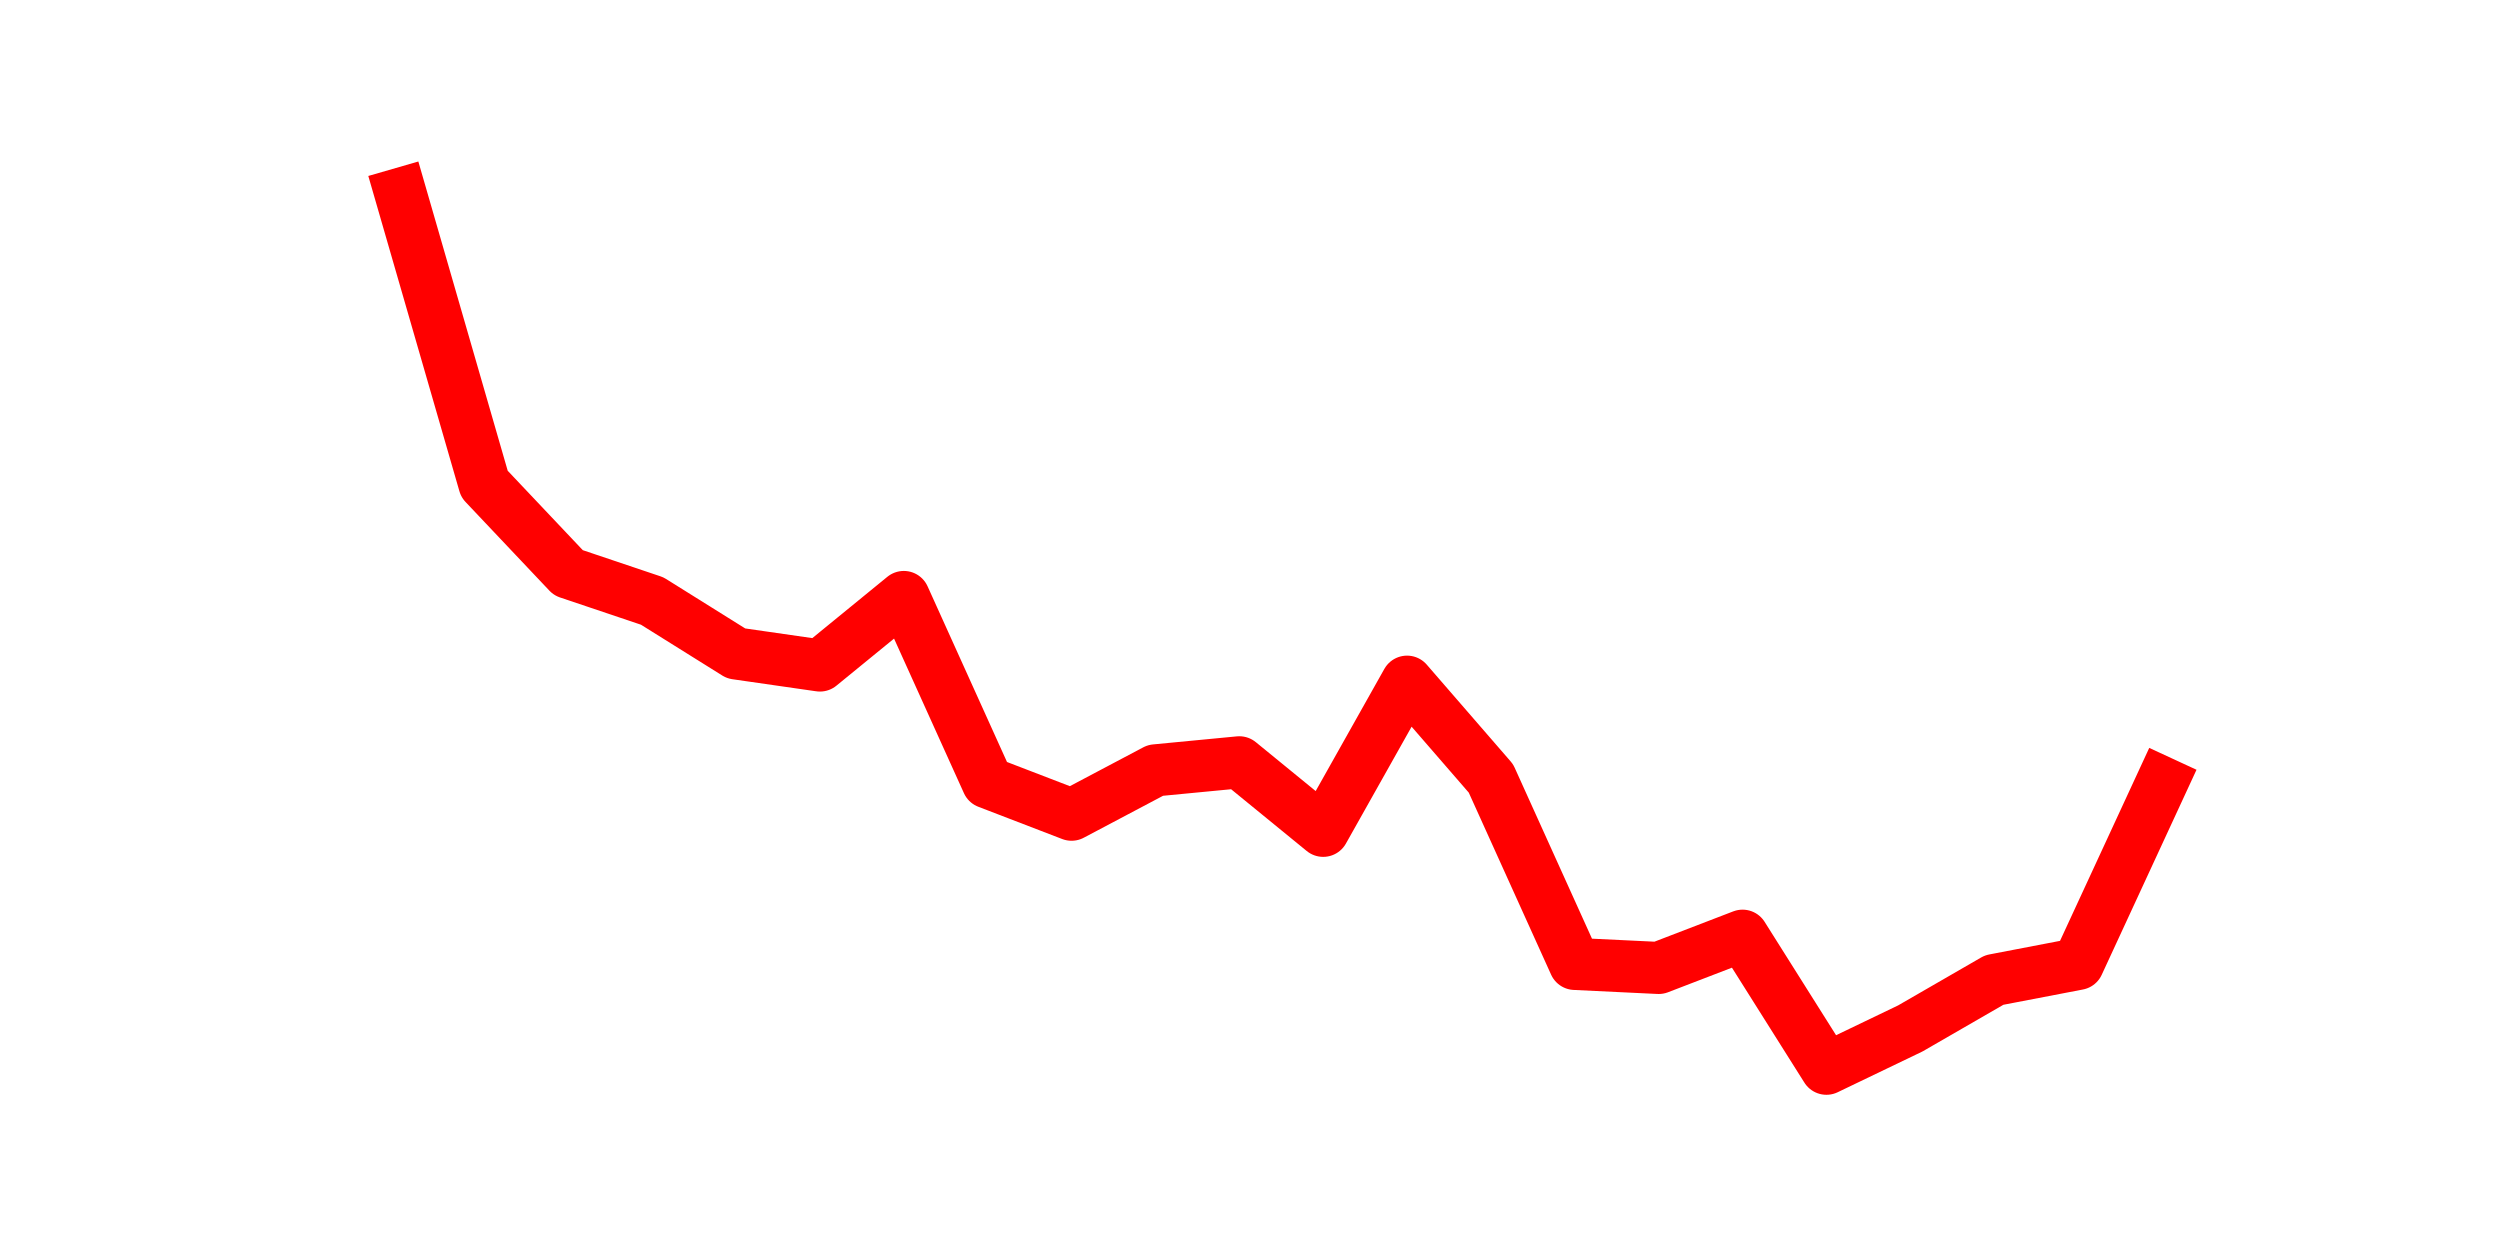 <?xml version="1.0" encoding="utf-8" standalone="no"?>
<!DOCTYPE svg PUBLIC "-//W3C//DTD SVG 1.1//EN"
  "http://www.w3.org/Graphics/SVG/1.1/DTD/svg11.dtd">
<svg height="36pt" version="1.1" viewBox="0 0 72 36" width="72pt" xmlns="http://www.w3.org/2000/svg" xmlns:xlink="http://www.w3.org/1999/xlink">
 <defs>
  <style type="text/css">*{stroke-linecap:butt;stroke-linejoin:round;}</style>
 </defs>
 <g id="figure_1">
  <g id="patch_1">
   <path d="M 0 36 
L 72 36 
L 72 0 
L 0 0 
z
" style="fill:none;"/>
  </g>
  <g id="axes_1">
   <g id="line2d_1">
    <path clip-path="url(#p430c20c9e3)" d="M 11.536 5.58 
L 13.952 13.941 
L 16.368 16.496 
L 18.783 17.309 
L 21.199 18.819 
L 23.614 19.167 
L 26.03 17.193 
L 28.445 22.535 
L 30.861 23.464 
L 33.277 22.186 
L 35.692 21.954 
L 38.108 23.928 
L 40.523 19.632 
L 42.939 22.419 
L 45.355 27.761 
L 47.77 27.877 
L 50.186 26.948 
L 52.601 30.78 
L 55.017 29.619 
L 57.432 28.225 
L 59.848 27.761 
L 62.264 22.535 
" style="fill:none;stroke:#ff0000;stroke-linecap:square;stroke-width:1.5;"/>
   </g>
  </g>
 </g>
 <defs>
  <clipPath id="p430c20c9e3">
   <rect height="27.72" width="55.8" x="9" y="4.32"/>
  </clipPath>
 </defs>
</svg>

